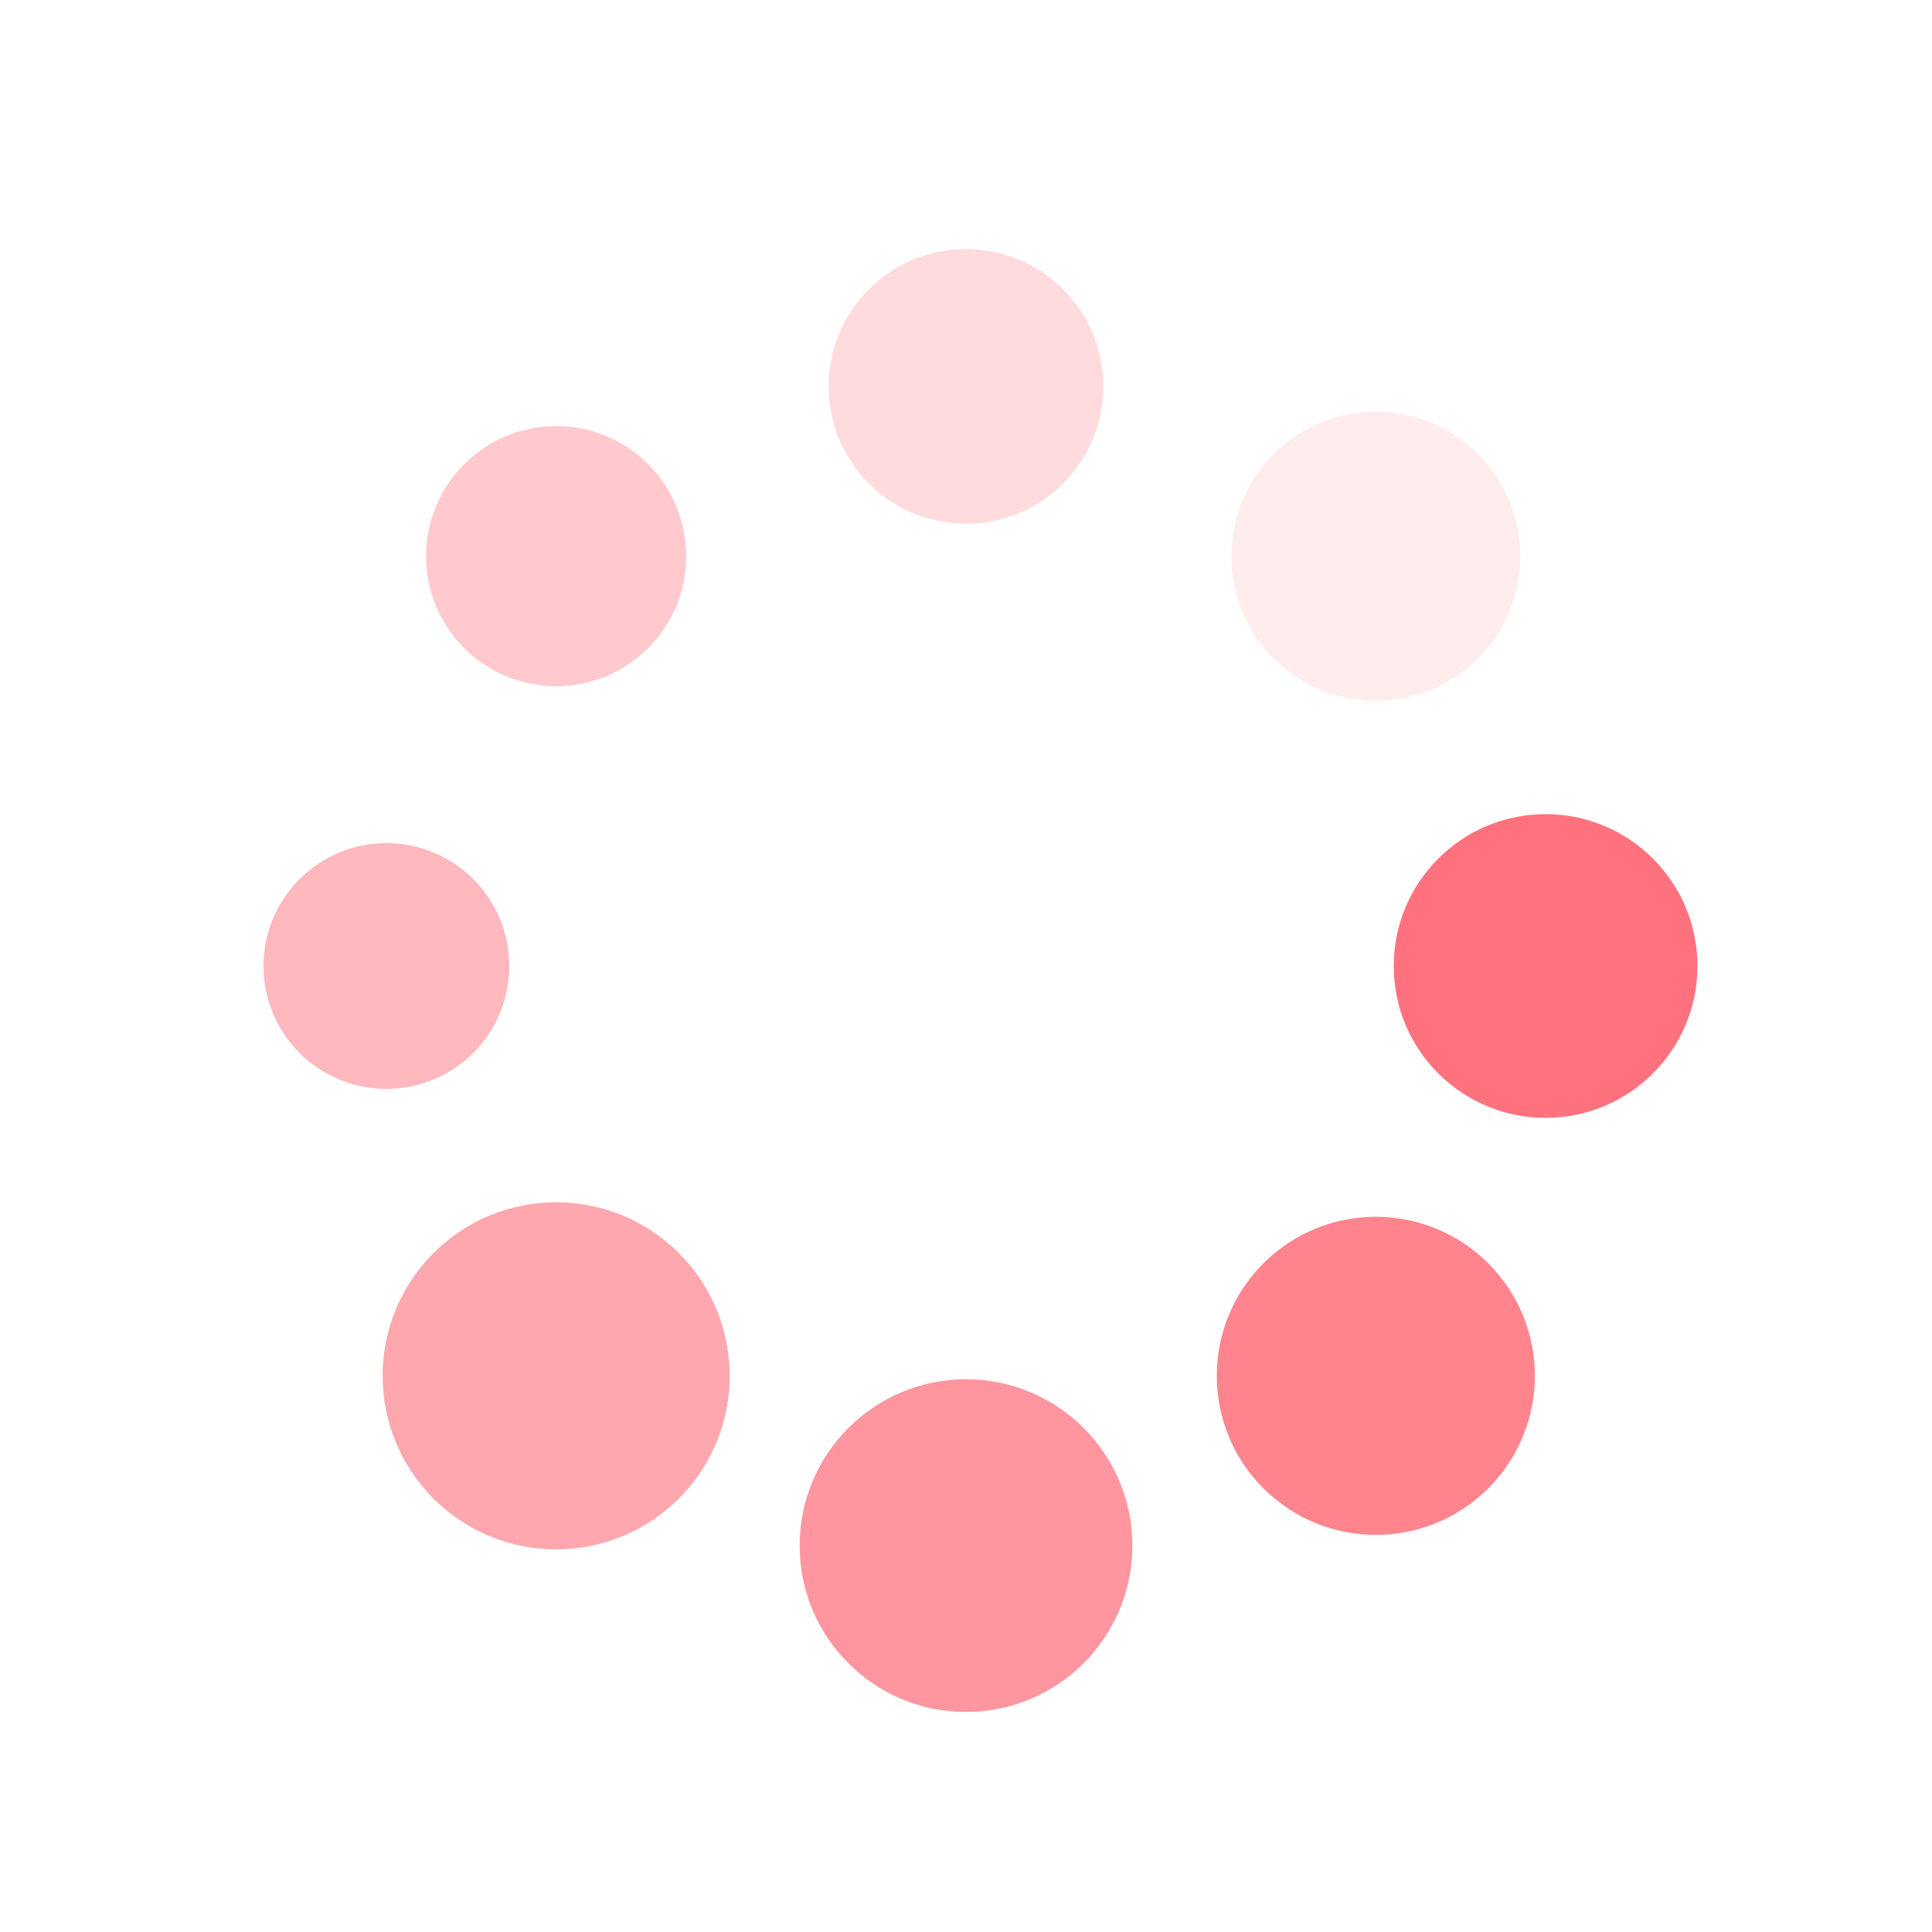 <?xml version="1.0" encoding="utf-8"?>
<svg xmlns="http://www.w3.org/2000/svg" xmlns:xlink="http://www.w3.org/1999/xlink" style="margin: auto; background: none; display: block; shape-rendering: auto;" width="200px" height="200px" viewBox="0 0 100 100" preserveAspectRatio="xMidYMid">
  <g transform="translate(80,50)">
    <g transform="rotate(0)">
      <circle cx="0" cy="0" r="6" fill="#ff727d" fill-opacity="1" transform="scale(1.31 1.31)">
        <animateTransform attributeName="transform" type="scale" begin="-0.875s" values="1.5 1.5;1 1" keyTimes="0;1" dur="1s" repeatCount="indefinite"></animateTransform>
        <animate attributeName="fill-opacity" keyTimes="0;1" dur="1s" repeatCount="indefinite" values="1;0" begin="-0.875s"></animate>
      </circle>
    </g>
  </g><g transform="translate(71.213,71.213)">
  <g transform="rotate(45)">
    <circle cx="0" cy="0" r="6" fill="#ff727d" fill-opacity="0.875" transform="scale(1.372 1.372)">
      <animateTransform attributeName="transform" type="scale" begin="-0.75s" values="1.5 1.5;1 1" keyTimes="0;1" dur="1s" repeatCount="indefinite"></animateTransform>
      <animate attributeName="fill-opacity" keyTimes="0;1" dur="1s" repeatCount="indefinite" values="1;0" begin="-0.75s"></animate>
    </circle>
  </g>
</g><g transform="translate(50,80)">
<g transform="rotate(90)">
  <circle cx="0" cy="0" r="6" fill="#ff727d" fill-opacity="0.75" transform="scale(1.435 1.435)">
    <animateTransform attributeName="transform" type="scale" begin="-0.625s" values="1.5 1.5;1 1" keyTimes="0;1" dur="1s" repeatCount="indefinite"></animateTransform>
    <animate attributeName="fill-opacity" keyTimes="0;1" dur="1s" repeatCount="indefinite" values="1;0" begin="-0.625s"></animate>
  </circle>
</g>
</g><g transform="translate(28.787,71.213)">
<g transform="rotate(135)">
  <circle cx="0" cy="0" r="6" fill="#ff727d" fill-opacity="0.625" transform="scale(1.497 1.497)">
    <animateTransform attributeName="transform" type="scale" begin="-0.5s" values="1.5 1.5;1 1" keyTimes="0;1" dur="1s" repeatCount="indefinite"></animateTransform>
    <animate attributeName="fill-opacity" keyTimes="0;1" dur="1s" repeatCount="indefinite" values="1;0" begin="-0.5s"></animate>
  </circle>
</g>
</g><g transform="translate(20,50)">
<g transform="rotate(180)">
  <circle cx="0" cy="0" r="6" fill="#ff727d" fill-opacity="0.5" transform="scale(1.06 1.06)">
    <animateTransform attributeName="transform" type="scale" begin="-0.375s" values="1.5 1.5;1 1" keyTimes="0;1" dur="1s" repeatCount="indefinite"></animateTransform>
    <animate attributeName="fill-opacity" keyTimes="0;1" dur="1s" repeatCount="indefinite" values="1;0" begin="-0.375s"></animate>
  </circle>
</g>
</g><g transform="translate(28.787,28.787)">
<g transform="rotate(225)">
  <circle cx="0" cy="0" r="6" fill="#ff727d" fill-opacity="0.375" transform="scale(1.122 1.122)">
    <animateTransform attributeName="transform" type="scale" begin="-0.25s" values="1.5 1.5;1 1" keyTimes="0;1" dur="1s" repeatCount="indefinite"></animateTransform>
    <animate attributeName="fill-opacity" keyTimes="0;1" dur="1s" repeatCount="indefinite" values="1;0" begin="-0.25s"></animate>
  </circle>
</g>
</g><g transform="translate(50,20)">
<g transform="rotate(270)">
  <circle cx="0" cy="0" r="6" fill="#ff727d" fill-opacity="0.25" transform="scale(1.185 1.185)">
    <animateTransform attributeName="transform" type="scale" begin="-0.125s" values="1.5 1.5;1 1" keyTimes="0;1" dur="1s" repeatCount="indefinite"></animateTransform>
    <animate attributeName="fill-opacity" keyTimes="0;1" dur="1s" repeatCount="indefinite" values="1;0" begin="-0.125s"></animate>
  </circle>
</g>
</g><g transform="translate(71.213,28.787)">
<g transform="rotate(315)">
  <circle cx="0" cy="0" r="6" fill="#ff727d" fill-opacity="0.125" transform="scale(1.247 1.247)">
    <animateTransform attributeName="transform" type="scale" begin="0s" values="1.5 1.5;1 1" keyTimes="0;1" dur="1s" repeatCount="indefinite"></animateTransform>
    <animate attributeName="fill-opacity" keyTimes="0;1" dur="1s" repeatCount="indefinite" values="1;0" begin="0s"></animate>
  </circle>
</g>
</g>
<!-- [ldio] generated by https://loading.io/ --></svg>
